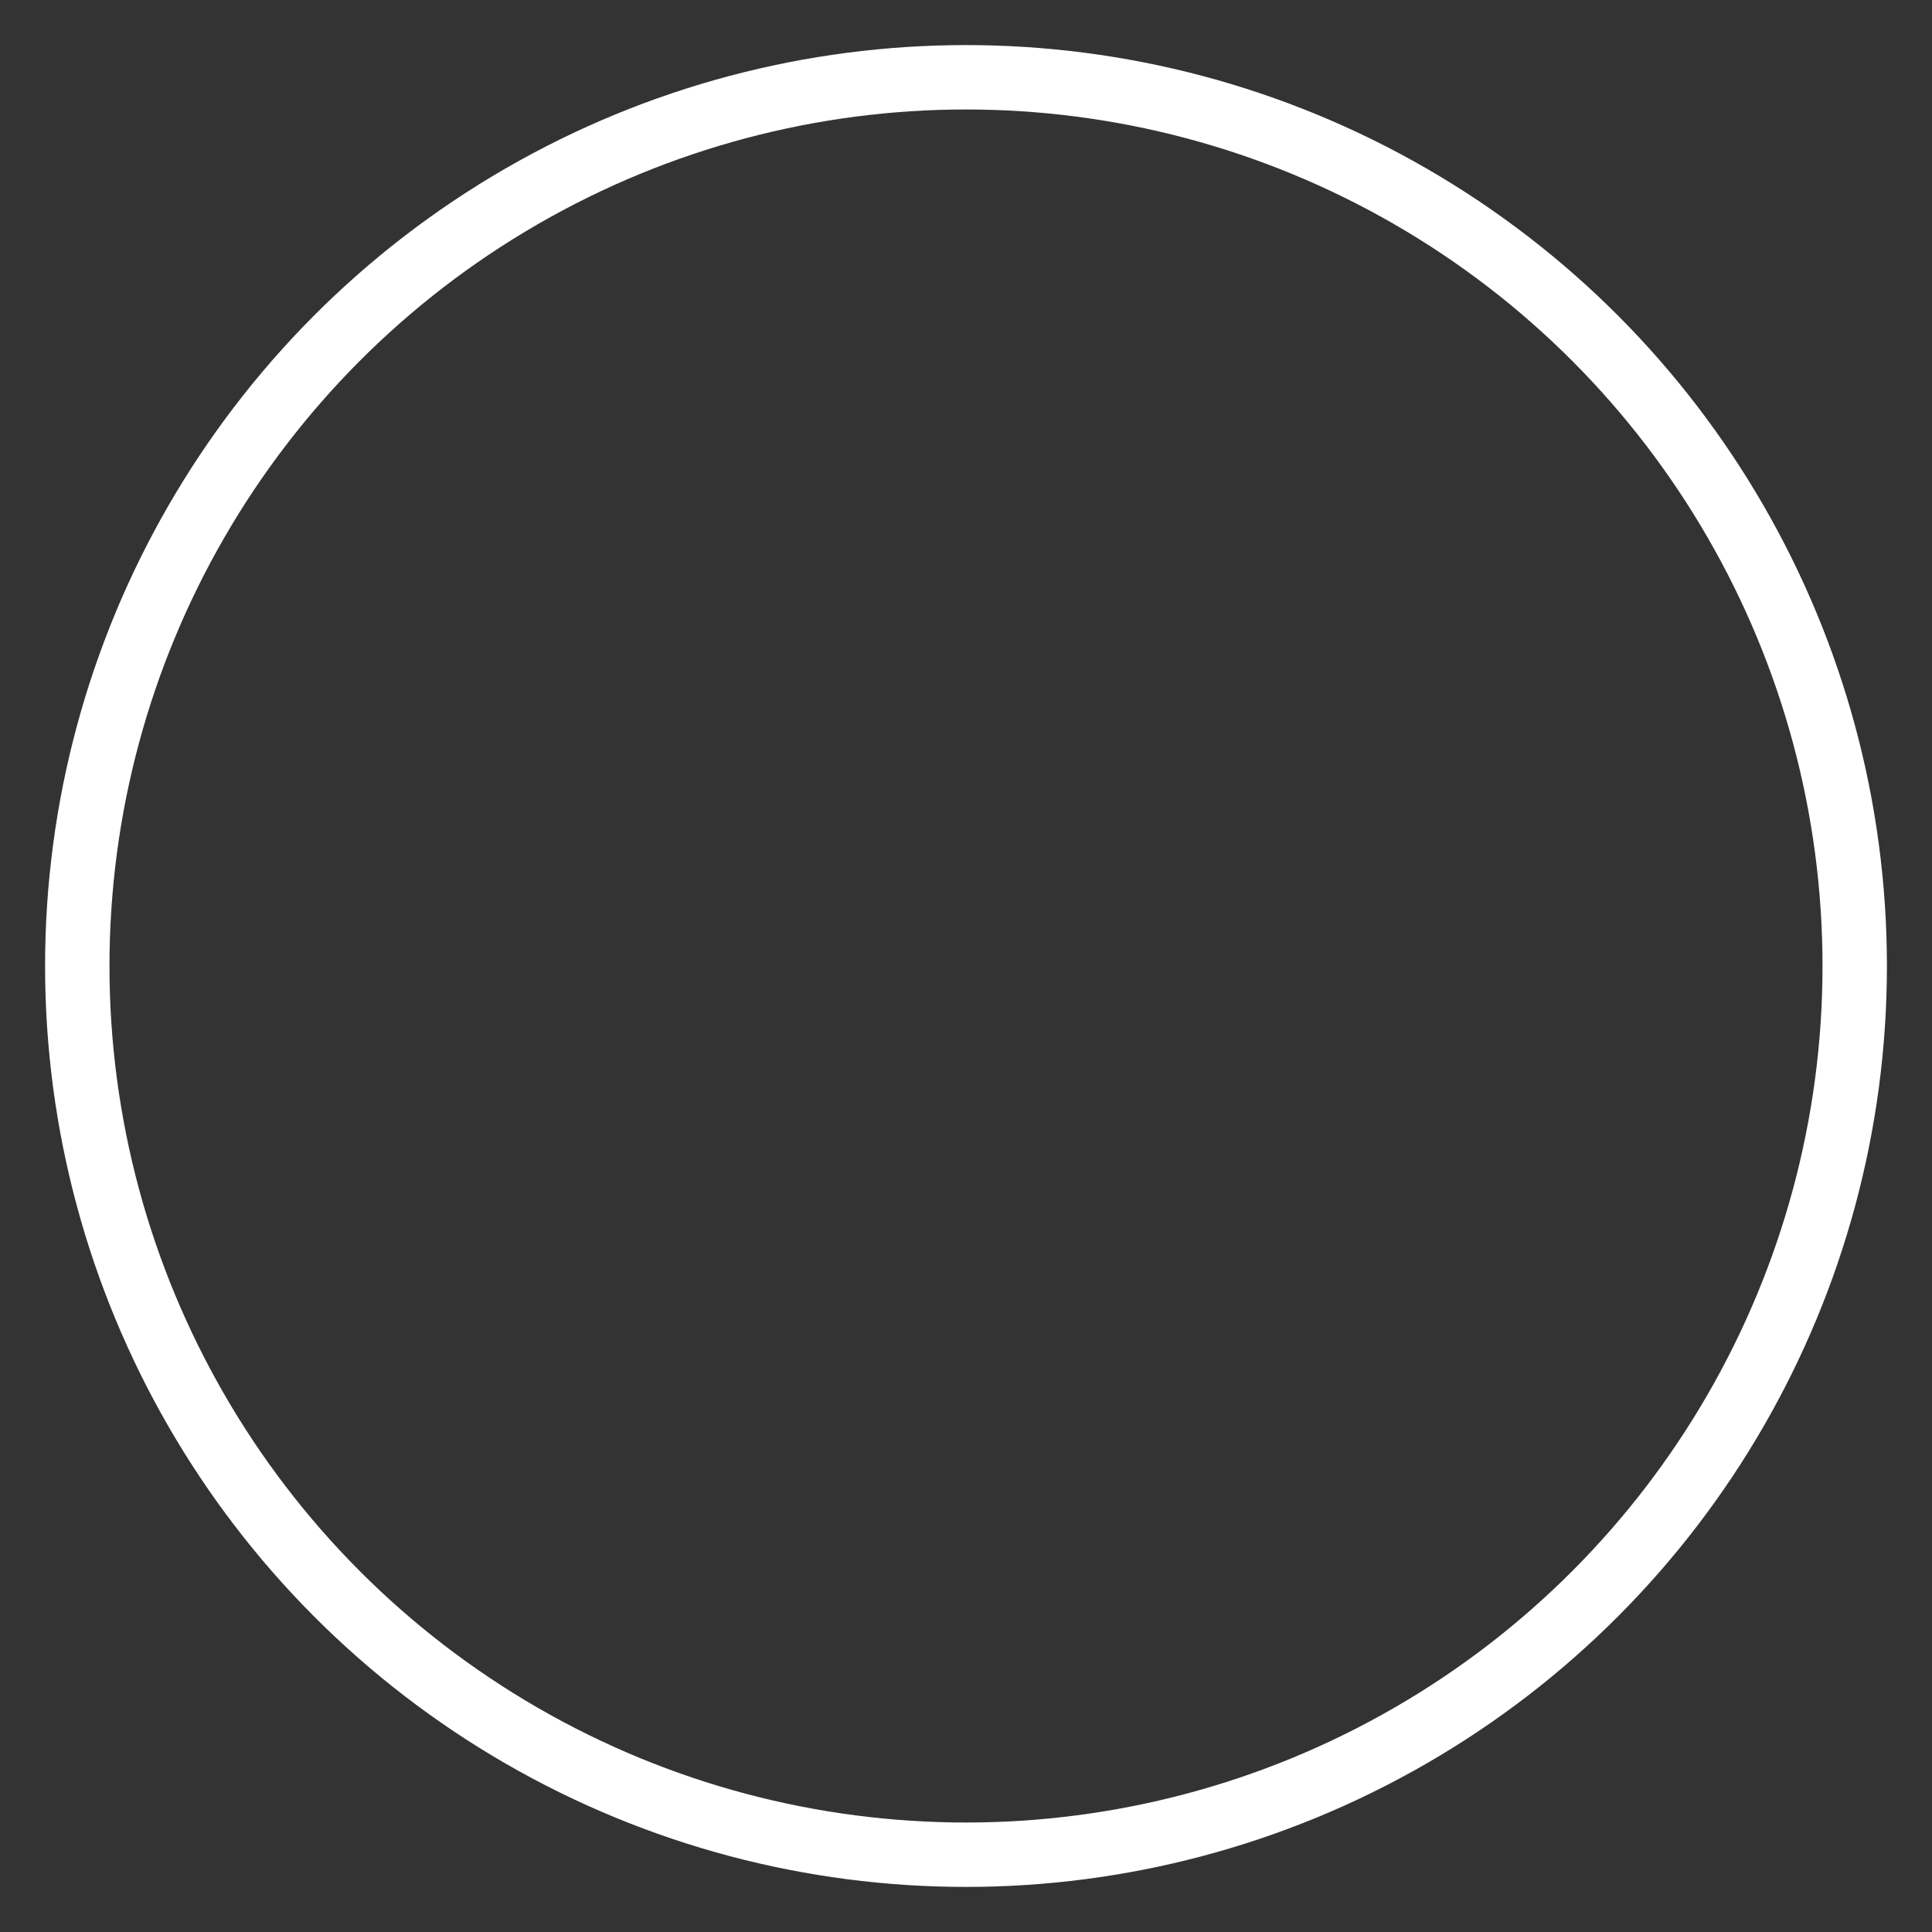 <?xml version="1.0" encoding="UTF-8"?>
<svg width="300px" height="300px" viewBox="0 0 300 300" version="1.1" xmlns="http://www.w3.org/2000/svg" xmlns:xlink="http://www.w3.org/1999/xlink">
    <rect x="0" y="0" width="300" height="300" fill="#333333" stroke="none"/>
    <!-- Generator: Sketch 41.1 (35376) - http://www.bohemiancoding.com/sketch -->
    <title>Logo</title>
    <desc>Created with Sketch.</desc>
    <defs>
        <path d="M85.36,113.912 C94.278,98.66 108.796,98.629 117.79,113.849 L151.049,170.136 C160.041,185.353 152.999,197.804 135.333,197.946 L67.752,198.49 C50.08,198.632 42.987,186.378 51.902,171.131 L85.36,113.912 Z" id="path-1"></path>
        <mask id="mask-2" maskContentUnits="userSpaceOnUse" maskUnits="objectBoundingBox" x="0" y="0" width="106.908" height="96.038" fill="white">
            <use xlink:href="#path-1"></use>
        </mask>
        <path d="M183.36,113.912 C192.278,98.66 206.796,98.629 215.79,113.849 L249.049,170.136 C258.041,185.353 250.999,197.804 233.333,197.946 L165.752,198.49 C148.08,198.632 140.987,186.378 149.902,171.131 L183.36,113.912 Z" id="path-3"></path>
        <mask id="mask-4" maskContentUnits="userSpaceOnUse" maskUnits="objectBoundingBox" x="0" y="0" width="106.908" height="96.038" fill="white">
            <use xlink:href="#path-3"></use>
        </mask>
    </defs>
    <g id="Page-1" stroke="none" stroke-width="1" fill="none" fill-rule="evenodd">
        <g id="Logo">
            <circle id="Oval" stroke="#FFFFFF" stroke-width="10" cx="150" cy="150" r="138"></circle>
            <use id="Rectangle-2" stroke="#FFFFFF" mask="url(#mask-2)" stroke-width="20" xlink:href="#path-1"></use>
            <use id="Rectangle-2" stroke="#0F8FCF" mask="url(#mask-4)" stroke-width="20" transform="translate(199.506, 150.472) rotate(-180) translate(-199.506, -150.472) " xlink:href="#path-3"></use>
        </g>
    </g>
</svg>